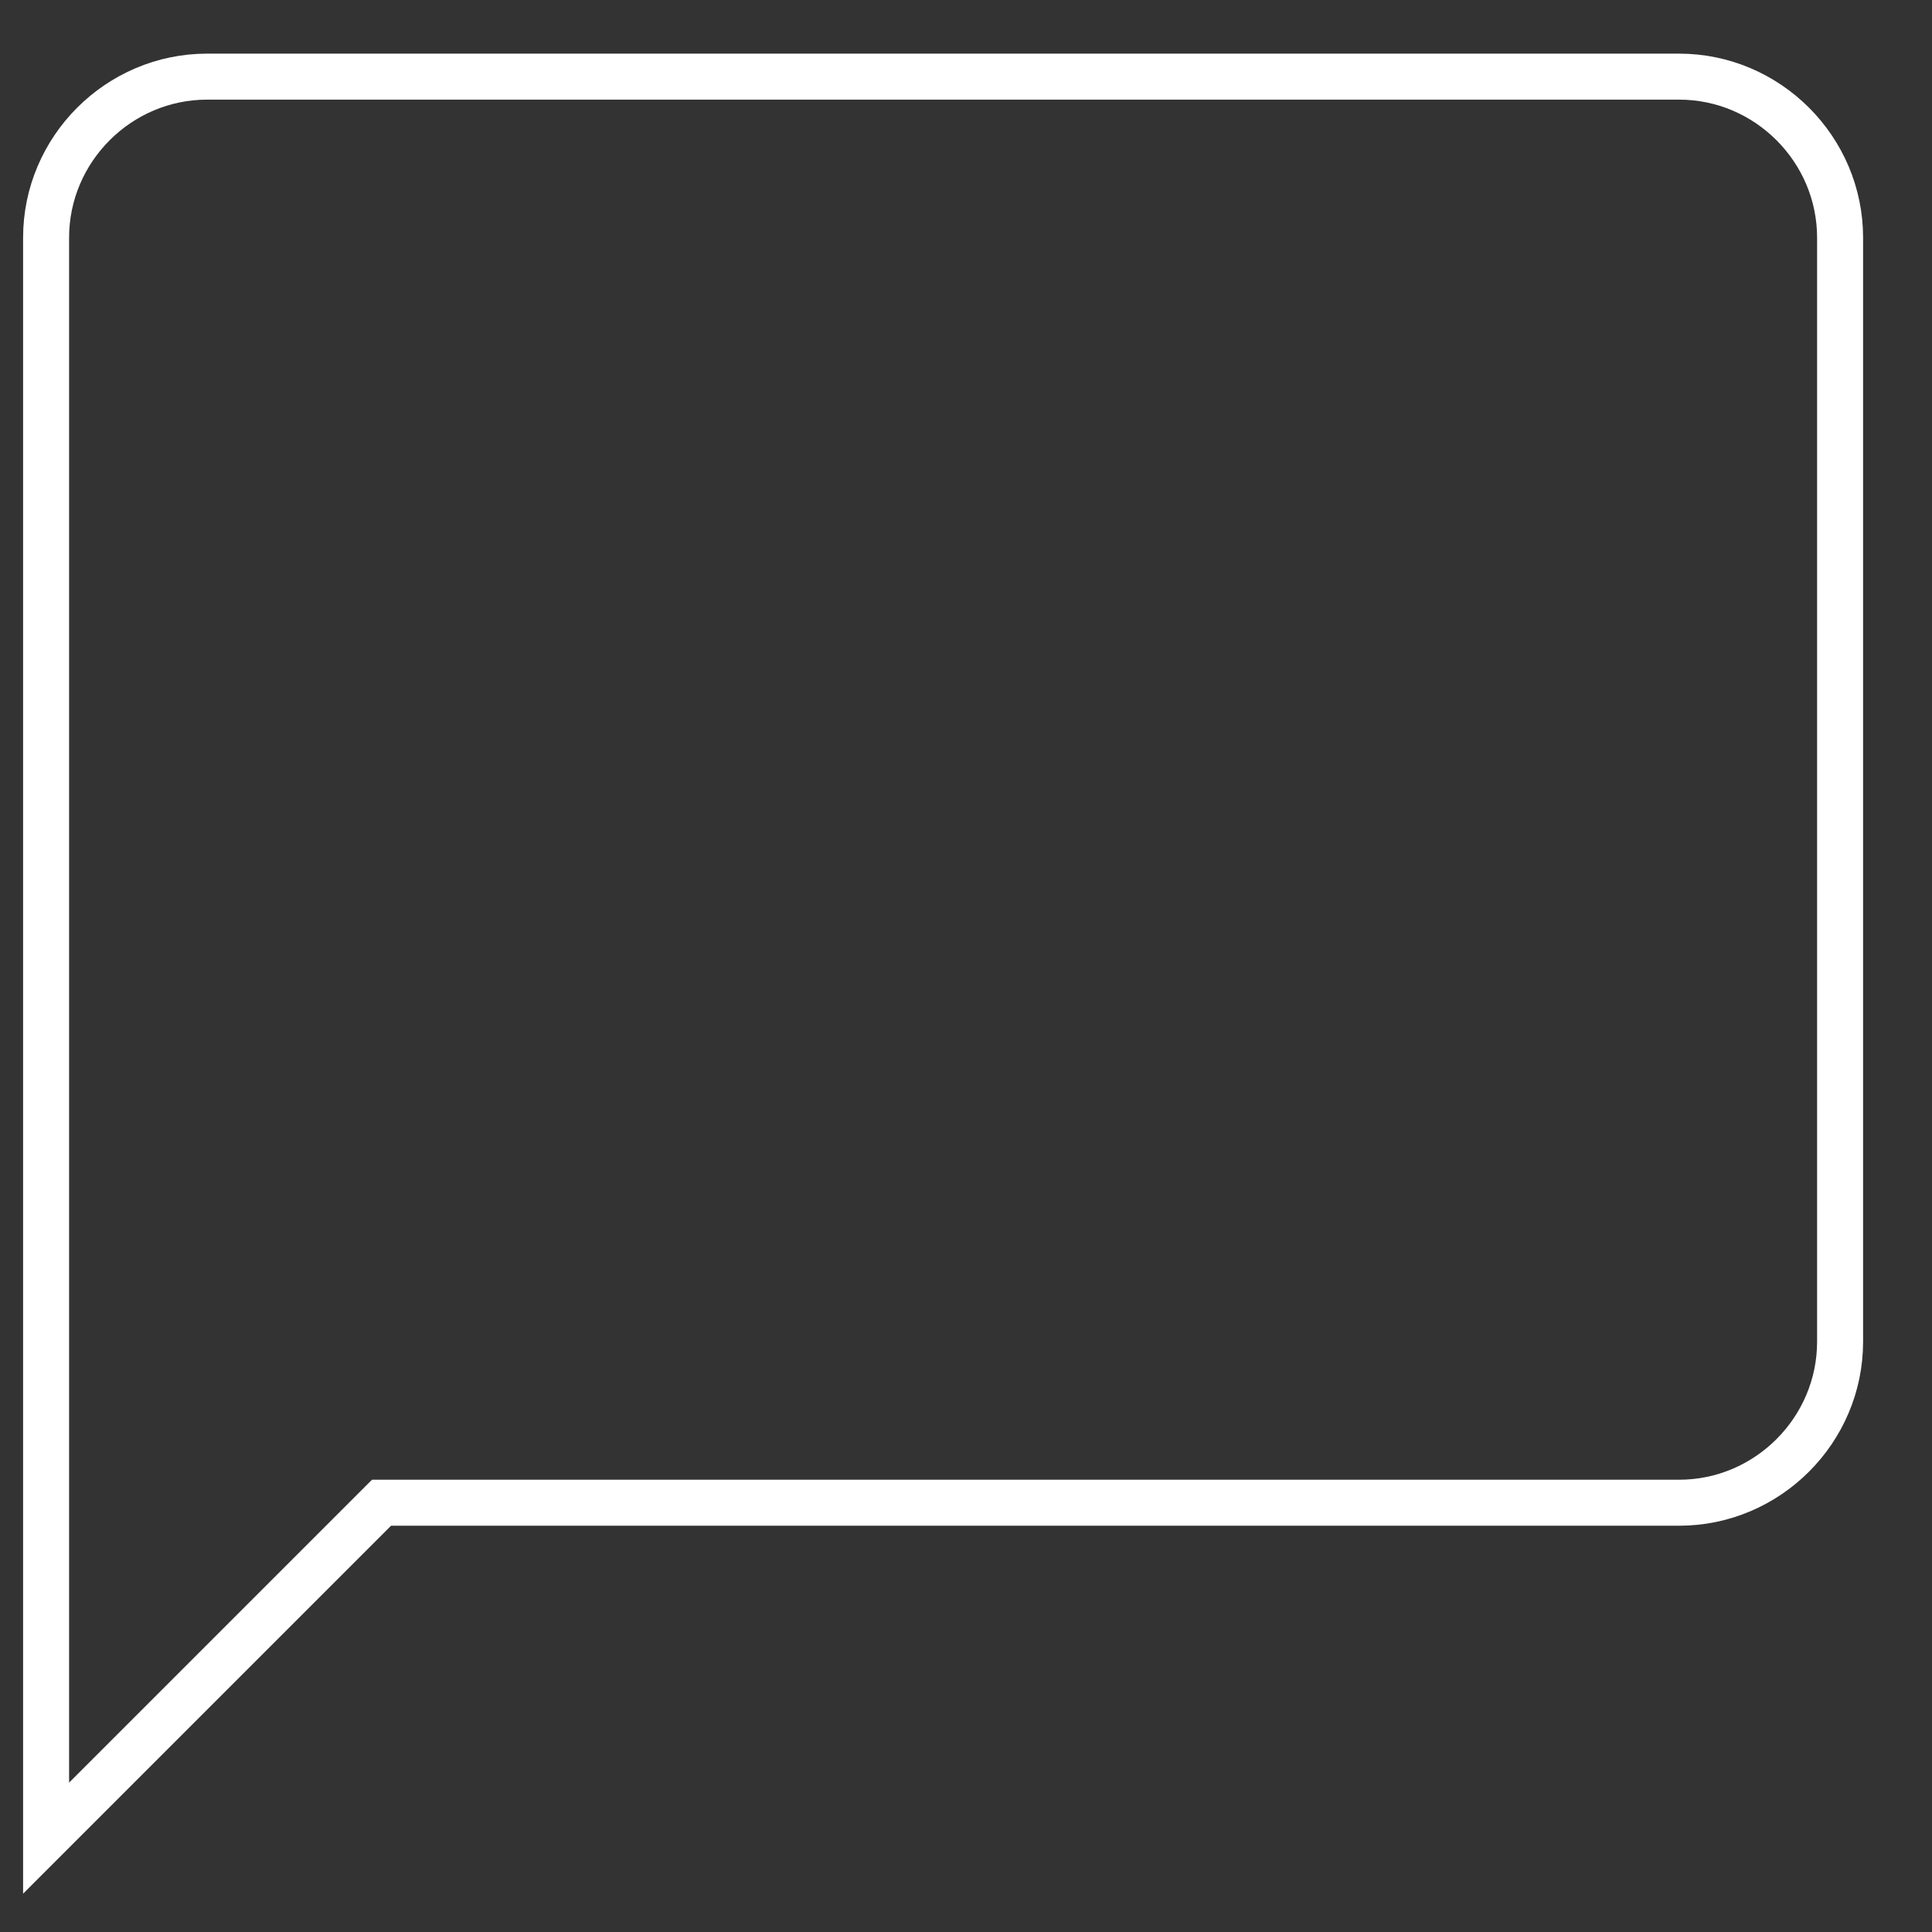 <svg width="21" height="21" viewBox="0 0 21 21" fill="none" xmlns="http://www.w3.org/2000/svg">
<rect x="0" y="0" width="21" height="21" fill="#333333" stroke="none"/>
<path d="M4.251 16.334H4.147L4.074 16.407L0.501 19.98V2.583C0.501 1.622 1.289 0.833 2.251 0.833H18.251C19.213 0.833 20.001 1.622 20.001 2.583V14.584C20.001 15.545 19.213 16.334 18.251 16.334H4.251Z" stroke="white" stroke-width="0.5"/>
</svg>
